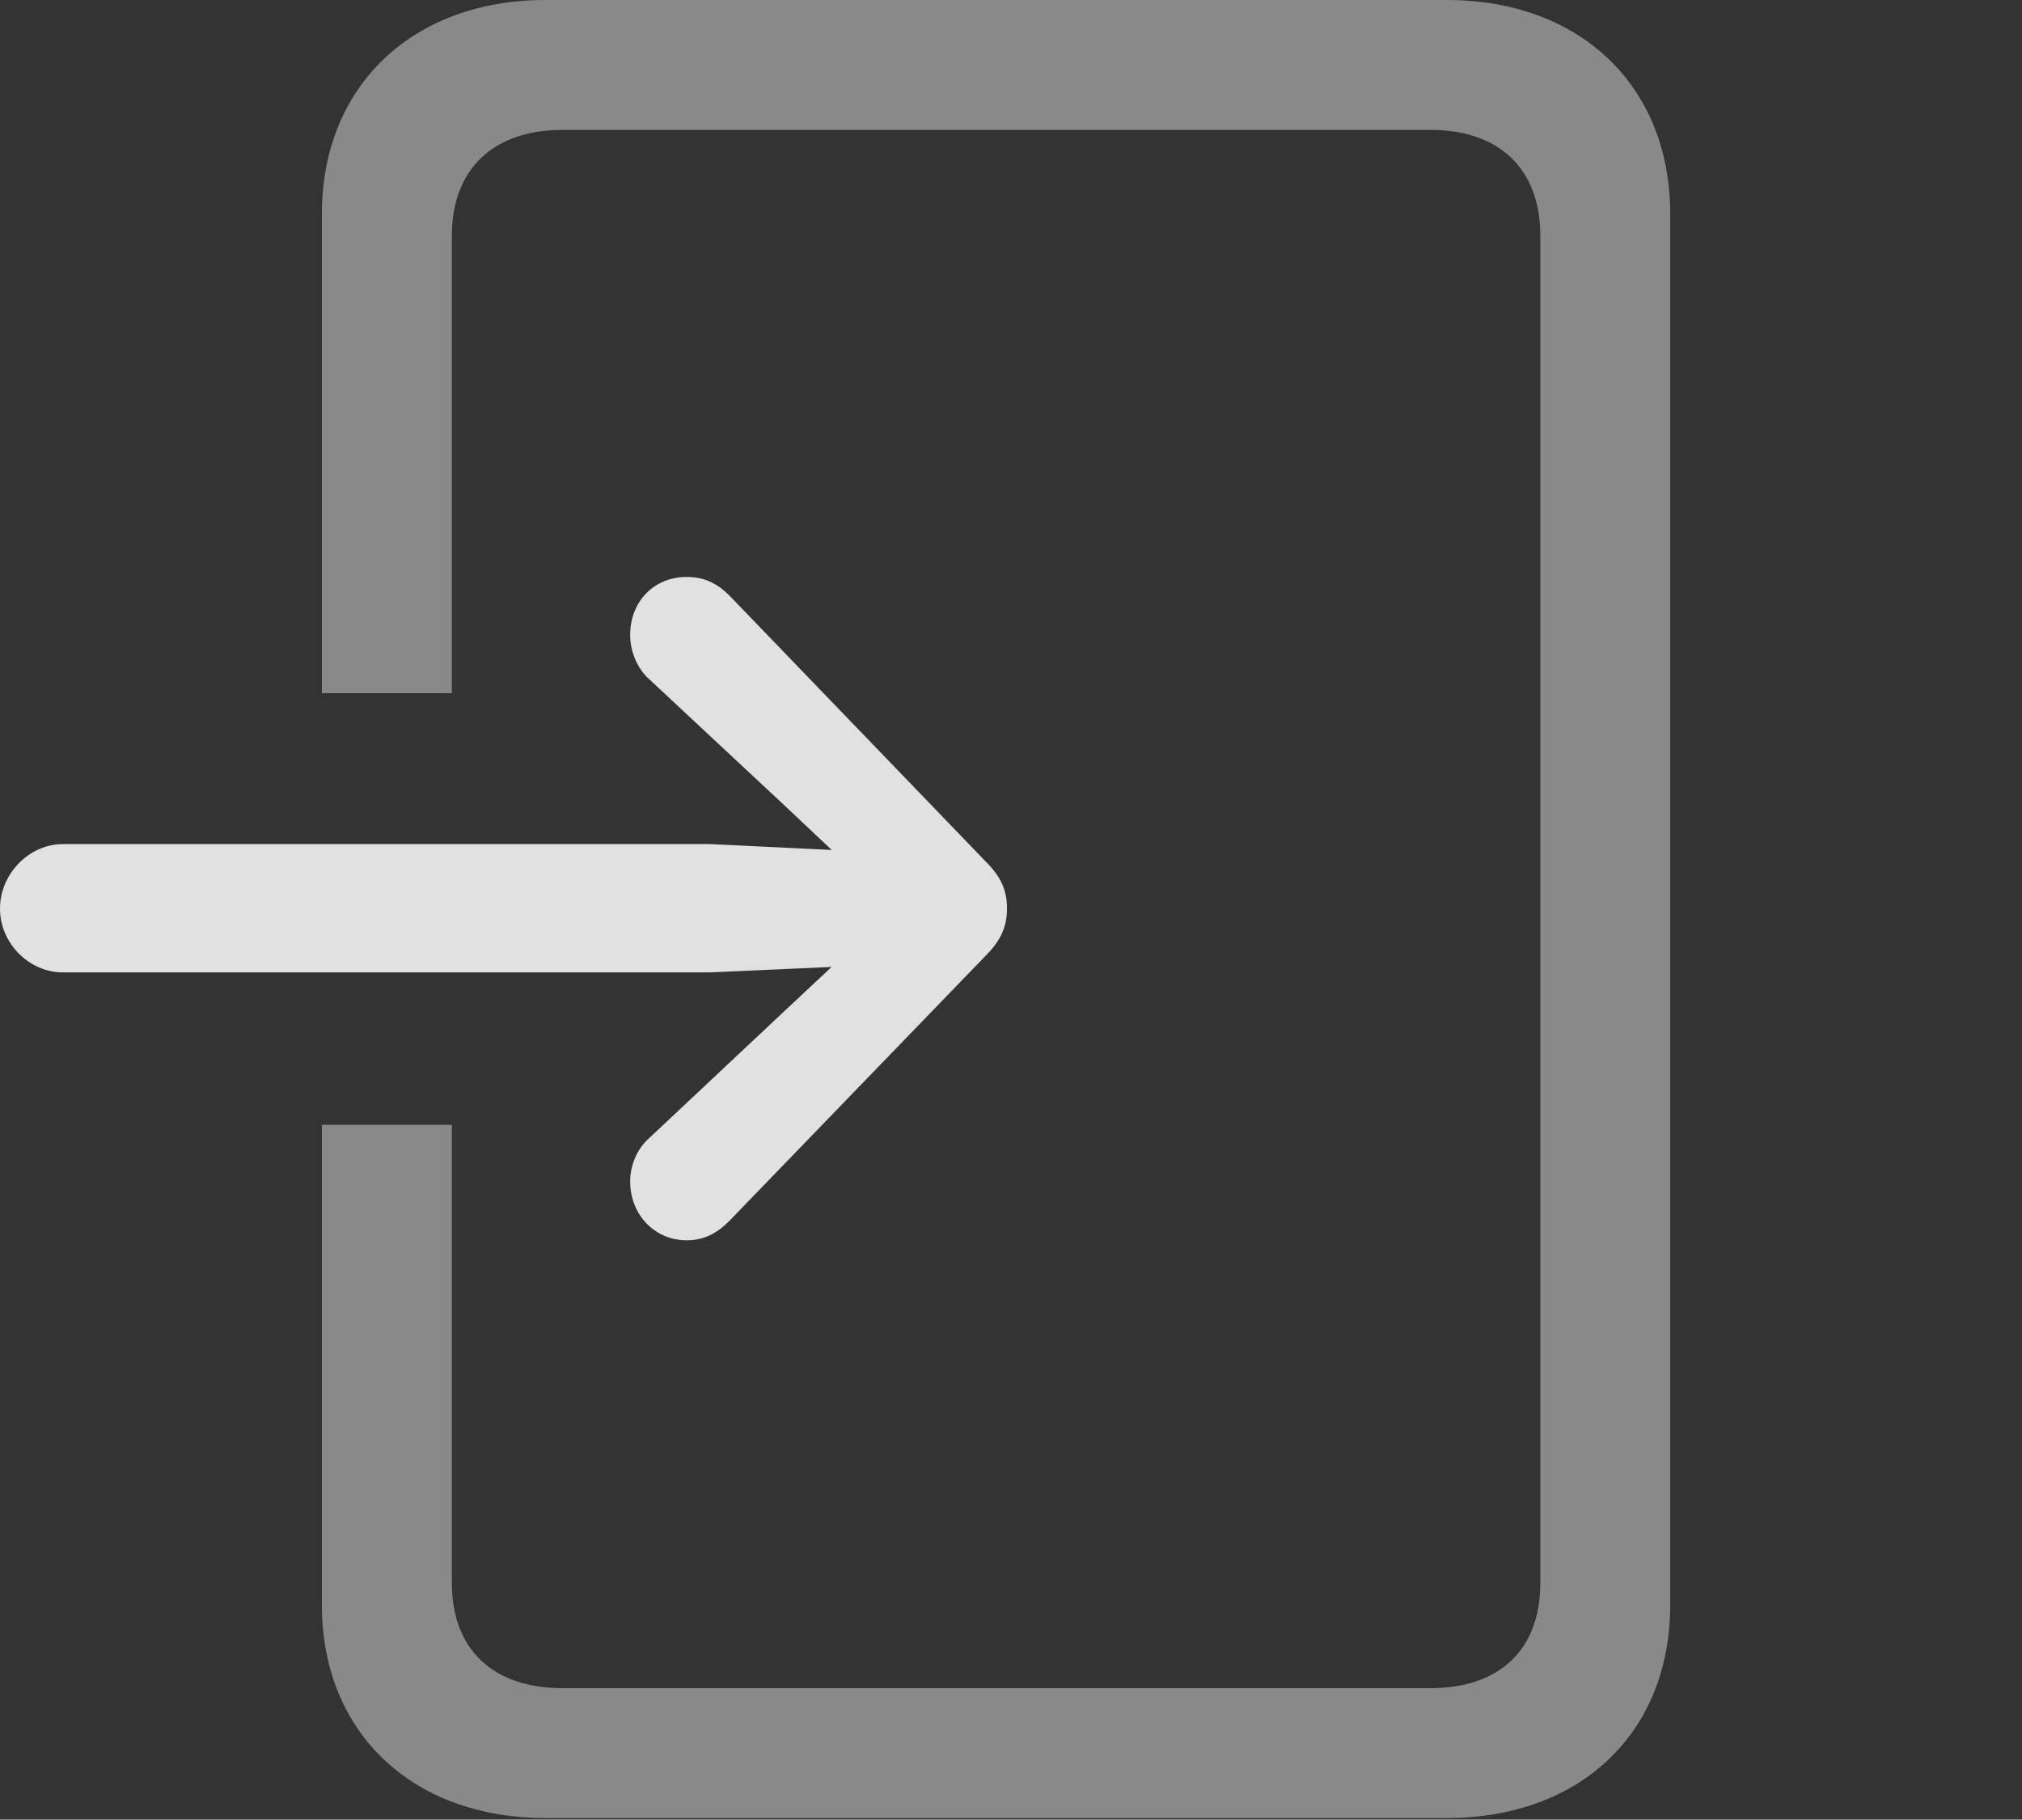 <?xml version="1.0" encoding="UTF-8"?>
<!--Generator: Apple Native CoreSVG 341-->
<!DOCTYPE svg
PUBLIC "-//W3C//DTD SVG 1.1//EN"
       "http://www.w3.org/Graphics/SVG/1.1/DTD/svg11.dtd">
<svg version="1.1" xmlns="http://www.w3.org/2000/svg" xmlns:xlink="http://www.w3.org/1999/xlink" viewBox="0 0 24.473 22.021">
 <rect x="0" y="0" width="24.473" height="22.021" fill="#333333" stroke="none"/>
 <g>
  <rect height="22.021" opacity="0" width="24.473" x="0" y="0"/>
  <path d="M20.215 2.588L20.215 19.424C20.215 20.967 19.131 22.002 17.51 22.002L6.602 22.002C4.99 22.002 3.896 20.967 3.896 19.424L3.896 13.613L5.469 13.613L5.469 19.16C5.469 19.961 5.967 20.43 6.807 20.43L17.314 20.43C18.154 20.43 18.643 19.961 18.643 19.16L18.643 2.852C18.643 2.051 18.154 1.572 17.314 1.572L6.807 1.572C5.967 1.572 5.469 2.051 5.469 2.852L5.469 8.389L3.896 8.389L3.896 2.588C3.896 1.045 4.99 0 6.602 0L17.51 0C19.131 0 20.215 1.045 20.215 2.588Z" fill="white" fill-opacity="0.425"/>
  <path d="M7.627 7.686C7.627 7.871 7.705 8.086 7.861 8.223L9.473 9.727L10.82 10.996L9.473 12.256L7.861 13.77C7.705 13.906 7.627 14.111 7.627 14.297C7.627 14.697 7.92 15.01 8.311 15.01C8.525 15.01 8.682 14.922 8.828 14.775L11.934 11.562C12.129 11.367 12.188 11.191 12.188 10.996C12.188 10.791 12.129 10.625 11.934 10.43L8.828 7.207C8.682 7.061 8.525 6.982 8.311 6.982C7.92 6.982 7.627 7.275 7.627 7.686ZM0 10.996C0 11.416 0.352 11.768 0.762 11.768L8.594 11.768L11.221 11.65C11.582 11.631 11.875 11.357 11.875 10.996C11.875 10.635 11.582 10.361 11.221 10.342L8.594 10.215L0.762 10.215C0.352 10.215 0 10.576 0 10.996Z" fill="white" fill-opacity="0.85"/>
 </g>
</svg>
